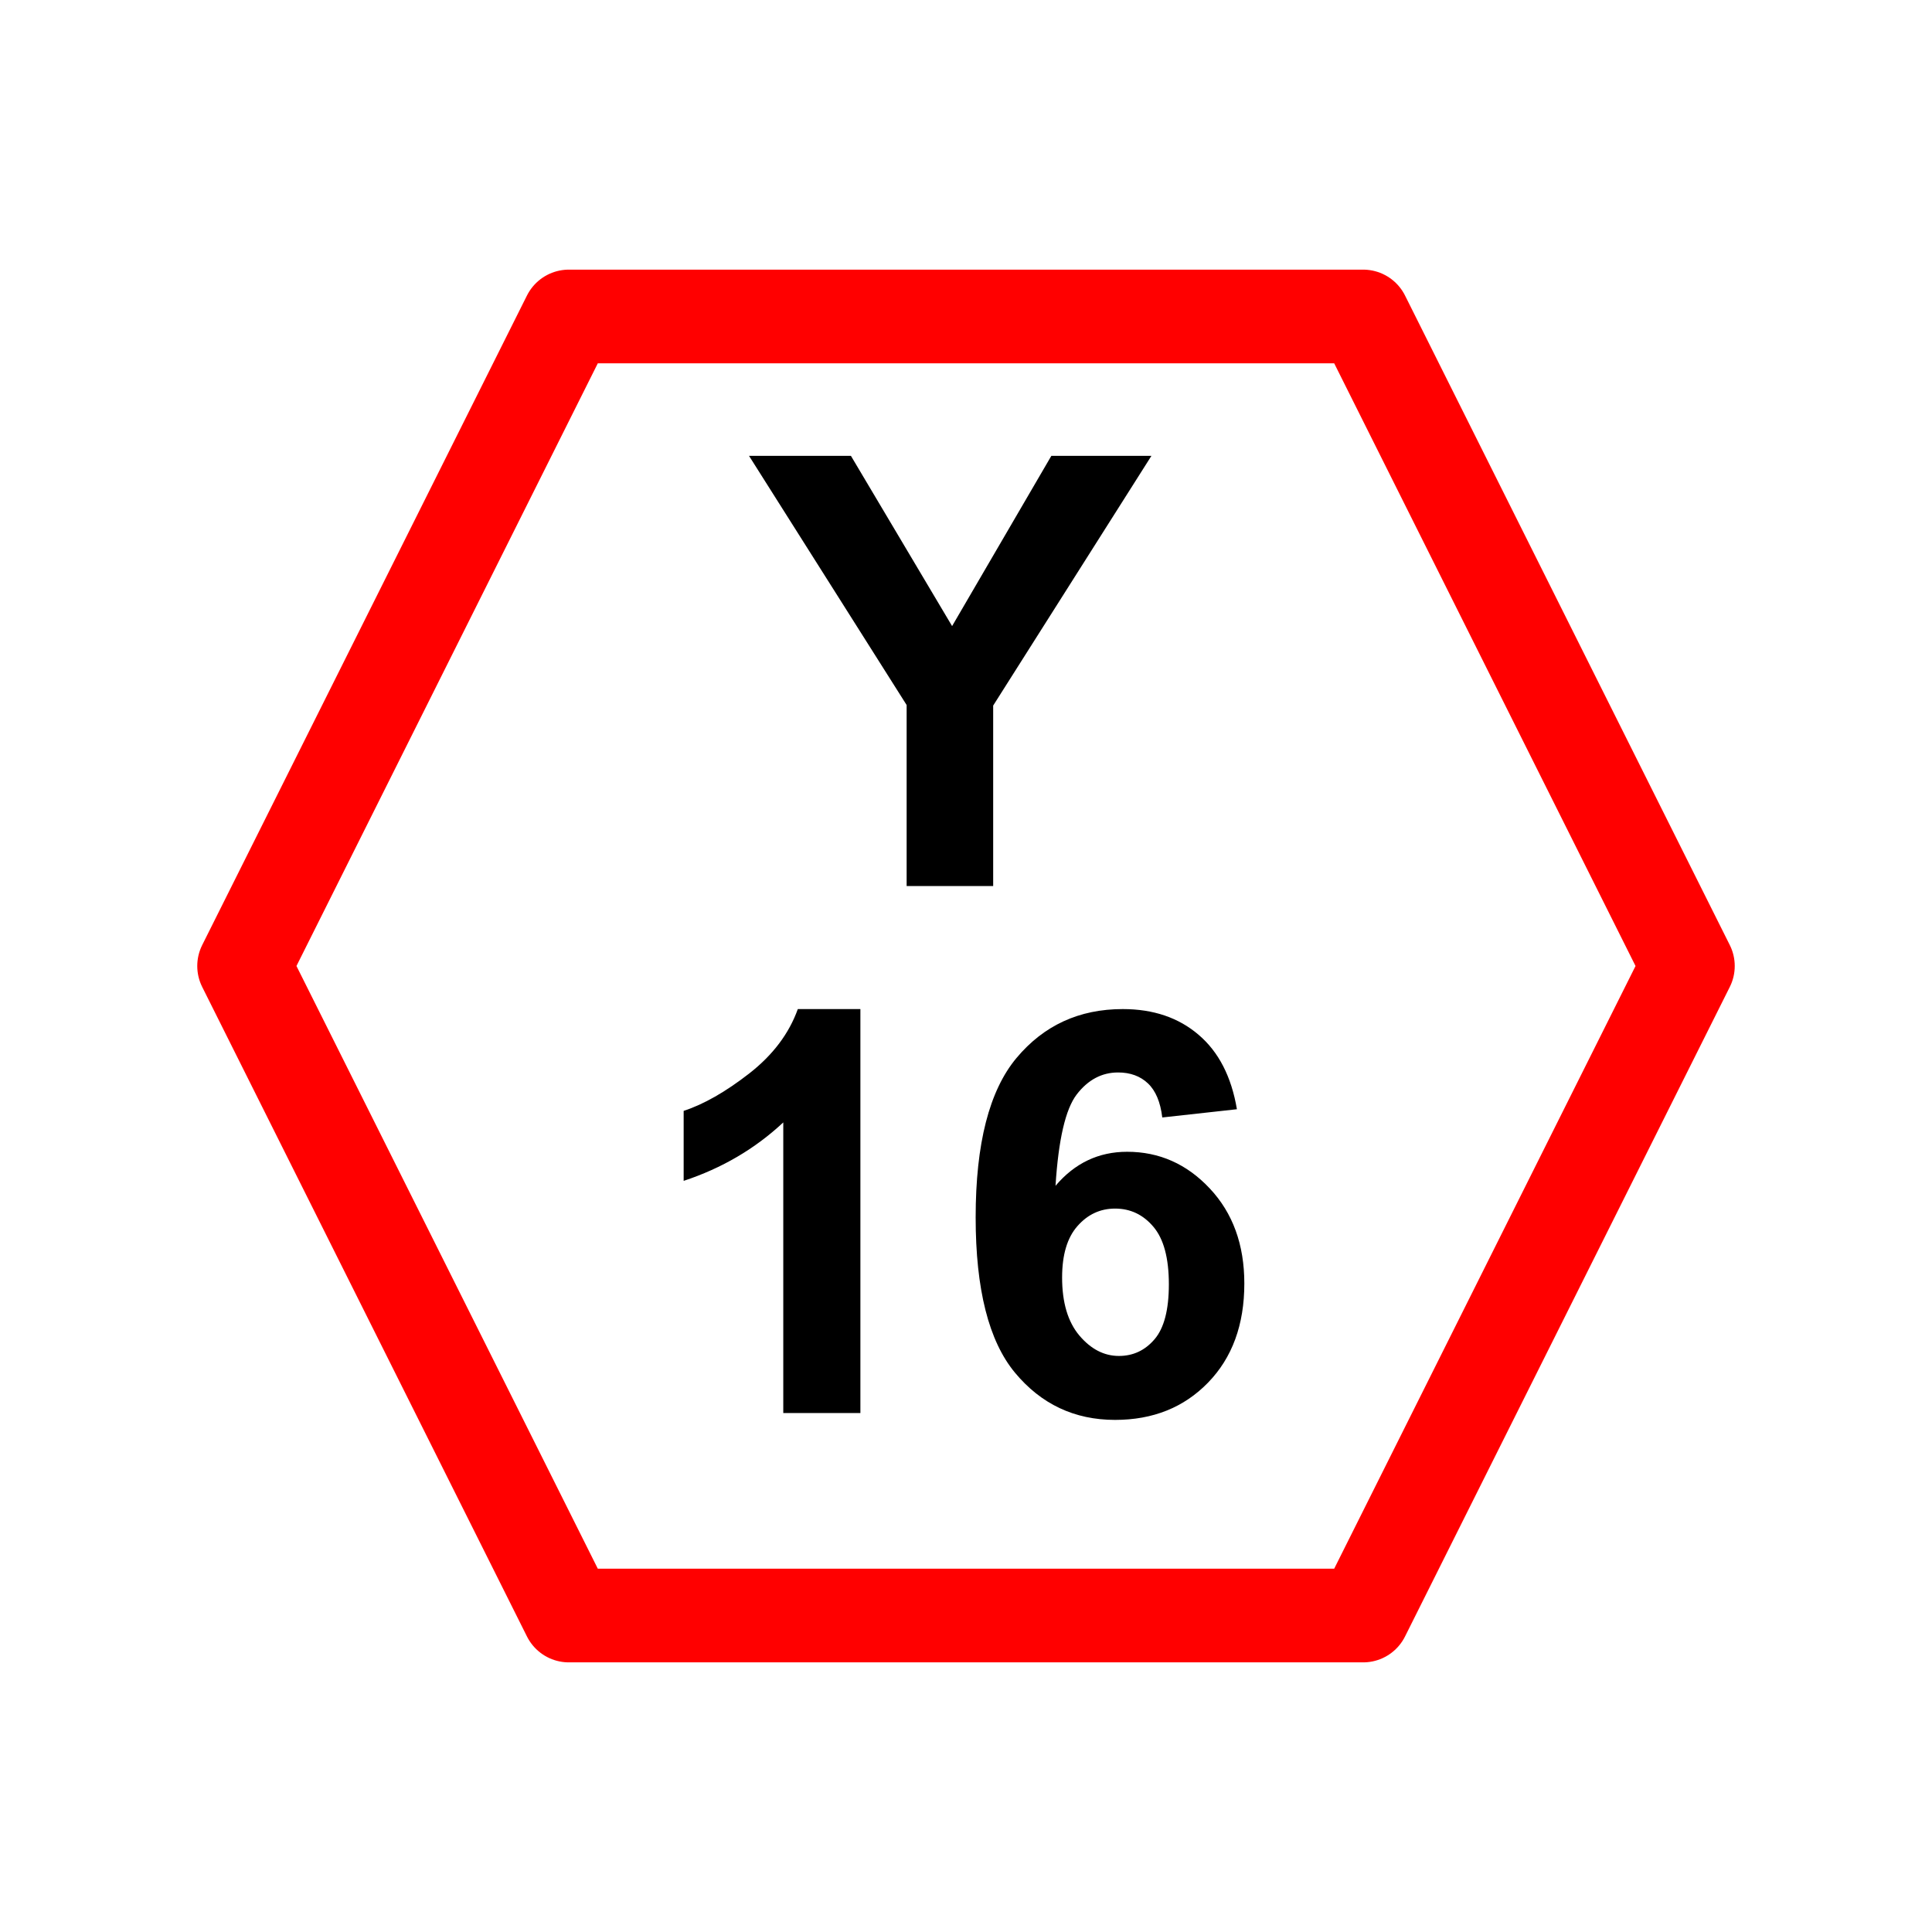 <svg version="1.1" viewBox="0.0 0.0 330.0 330.0" fill="none" stroke="none" stroke-linecap="square" stroke-miterlimit="10" xmlns:xlink="http://www.w3.org/1999/xlink" xmlns="http://www.w3.org/2000/svg"><clipPath id="p.0"><path d="m0 0l330.0 0l0 330.0l-330.0 0l0 -330.0z" clip-rule="nonzero"/></clipPath><g clip-path="url(#p.0)"><path fill="#000000" fill-opacity="0.0" d="m0 0l330.0 0l0 330.0l-330.0 0z" fill-rule="evenodd"/><path fill="#000000" fill-opacity="0.0" d="m41.693 165.0l55.472 -110.945l135.669 0l55.472 110.945l-55.472 110.945l-135.669 0z" fill-rule="evenodd"/><path stroke="#ff0000" stroke-width="16.0" stroke-linejoin="round" stroke-linecap="butt" d="m41.693 165.0l55.472 -110.945l135.669 0l55.472 110.945l-55.472 110.945l-135.669 0z" fill-rule="evenodd"/><path fill="#000000" fill-opacity="0.0" d="m119.094 43.785l91.811 0l0 143.811l-91.811 0z" fill-rule="evenodd"/><path fill="#000000" d="m154.86 151.345l0 -30.922l-26.922 -42.562l17.406 0l17.281 29.078l16.953 -29.078l17.094 0l-27.031 42.656l0 30.828l-14.781 0z" fill-rule="nonzero"/><path fill="#000000" fill-opacity="0.0" d="m100.181 140.197l129.638 0l0 135.748l-129.638 0z" fill-rule="evenodd"/><path fill="#000000" d="m146.962 241.357l-13.172 0l0 -49.641q-7.219 6.75 -17.016 9.984l0 -11.953q5.156 -1.688 11.203 -6.391q6.047 -4.719 8.297 -11.0l10.688 0l0 69.0zm64.312 -51.891l-12.75 1.406q-0.469 -3.938 -2.438 -5.812q-1.969 -1.875 -5.109 -1.875q-4.172 0 -7.062 3.75q-2.875 3.75 -3.625 15.609q4.922 -5.812 12.234 -5.812q8.25 0 14.125 6.281q5.891 6.281 5.891 16.219q0 10.547 -6.188 16.922q-6.188 6.375 -15.891 6.375q-10.406 0 -17.109 -8.078q-6.703 -8.094 -6.703 -26.516q0 -18.891 6.984 -27.234q6.984 -8.344 18.141 -8.344q7.828 0 12.953 4.391q5.141 4.375 6.547 12.719zm-29.859 28.734q0 6.422 2.953 9.922q2.953 3.484 6.75 3.484q3.656 0 6.094 -2.859q2.438 -2.859 2.438 -9.375q0 -6.703 -2.625 -9.812q-2.625 -3.125 -6.562 -3.125q-3.797 0 -6.422 2.984q-2.625 2.969 -2.625 8.781z" fill-rule="nonzero"/></g></svg>
